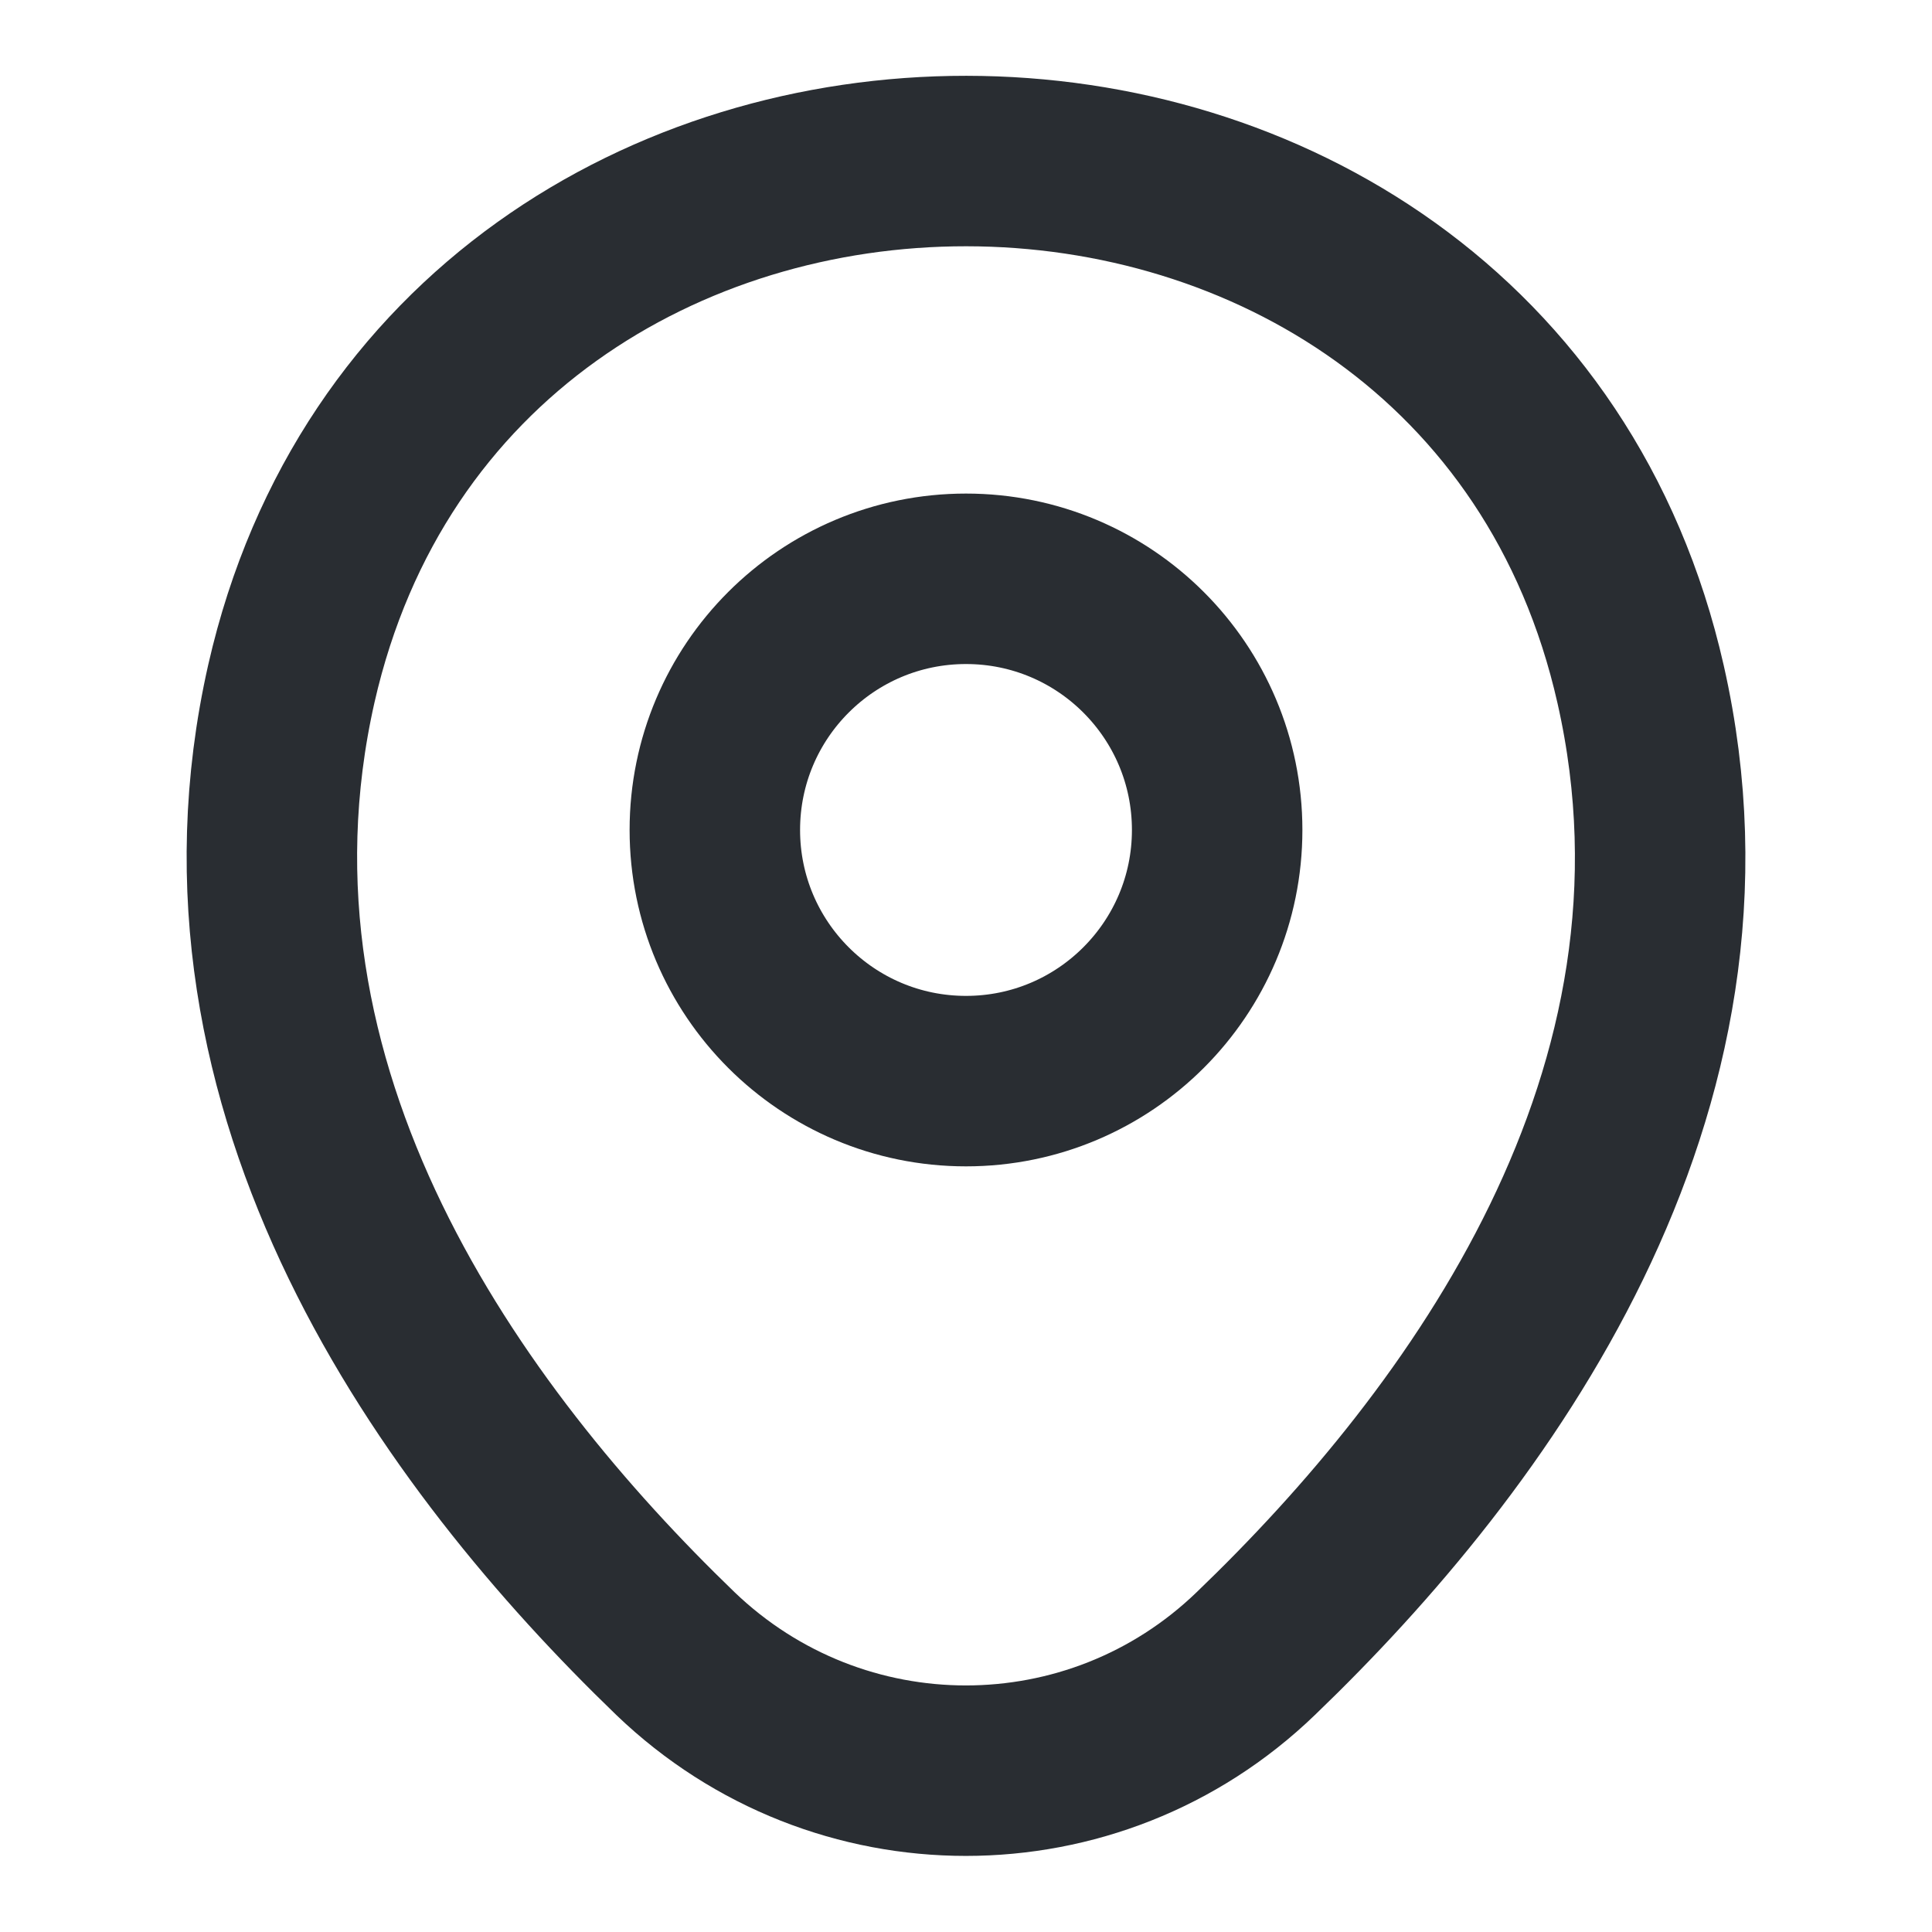 <svg width="17" height="17" viewBox="0 0 17 17" fill="none" xmlns="http://www.w3.org/2000/svg">
<path d="M8.5 9.513C9.721 9.513 10.71 8.523 10.71 7.303C10.71 6.082 9.721 5.093 8.5 5.093C7.279 5.093 6.29 6.082 6.29 7.303C6.29 8.523 7.279 9.513 8.5 9.513Z" stroke="#292D32" stroke-width="1.5"/>
<path d="M2.564 6.014C3.96 -0.12 13.048 -0.113 14.436 6.021C15.251 9.619 13.012 12.665 11.05 14.55C9.626 15.924 7.374 15.924 5.943 14.55C3.988 12.665 1.75 9.612 2.564 6.014Z" stroke="#292D32" stroke-width="1.5"/>
</svg>
